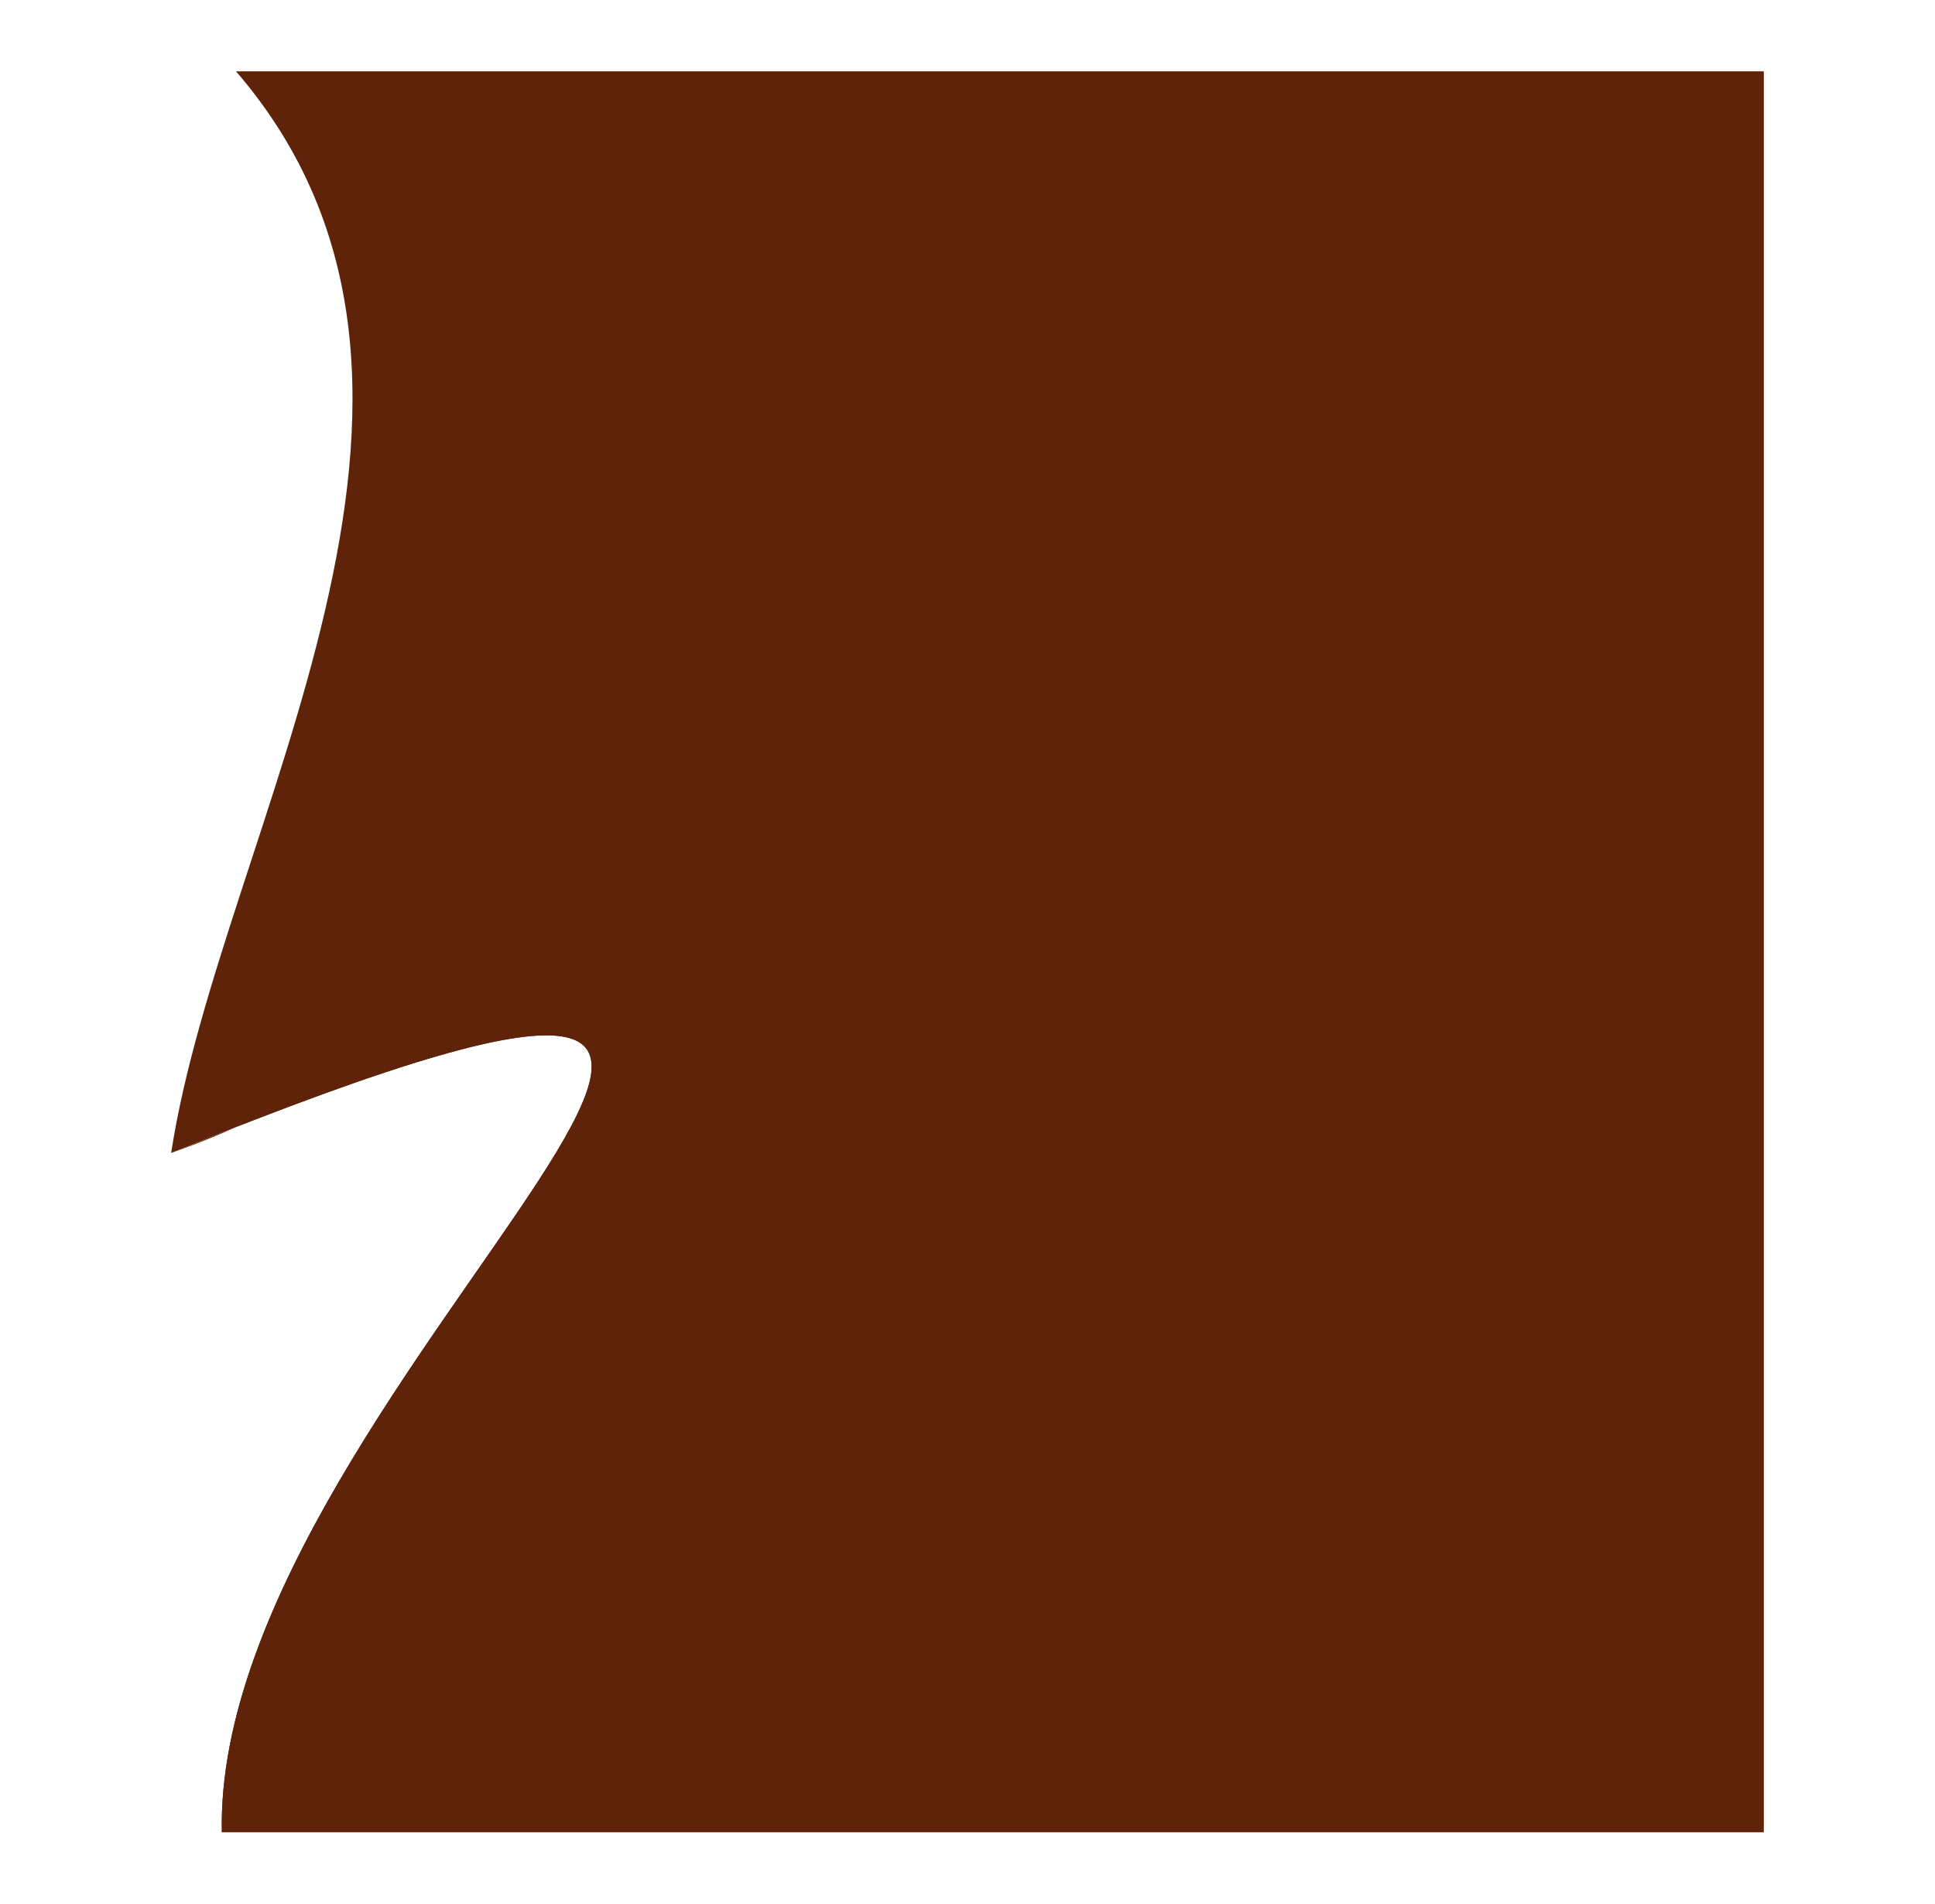 <svg xmlns="http://www.w3.org/2000/svg" width="371" height="365" viewBox="0 0 971 1065" fill="none">
  <g filter="url(#filter0_d_97_10)">
    <path d="M38.353 1025C33 769.5 525 436 10.001 645C37.501 465 199.783 218.138 46.366 40C383.207 40 900.89 40 900.89 40L900.89 1025L38.353 1025Z" fill="#5F2309"/>
    <path d="M38.353 1025C33 769.5 525 436 10.001 645C304.5 541.5 260.499 249.5 46.366 40C56.17 40 47.914 40 57.718 40L900.89 40L900.89 1025L38.353 1025Z" fill="#5F2309"/>
  </g>
  <defs>
    <filter id="filter0_d_97_10" x="0" y="0" width="970.89" height="1065" filterUnits="userSpaceOnUse" color-interpolation-filters="sRGB">
      <feFlood flood-opacity="0" result="BackgroundImageFix"/>
      <feColorMatrix in="SourceAlpha" type="matrix" values="0 0 0 0 0 0 0 0 0 0 0 0 0 0 0 0 0 0 127 0" result="hardAlpha"/>
      <feOffset dx="30"/>
      <feGaussianBlur stdDeviation="20"/>
      <feComposite in2="hardAlpha" operator="out"/>
      <feColorMatrix type="matrix" values="0 0 0 0 0 0 0 0 0 0 0 0 0 0 0 0 0 0 0.25 0"/>
      <feBlend mode="normal" in2="BackgroundImageFix" result="effect1_dropShadow_97_10"/>
      <feBlend mode="normal" in="SourceGraphic" in2="effect1_dropShadow_97_10" result="shape"/>
    </filter>
  </defs>
</svg>